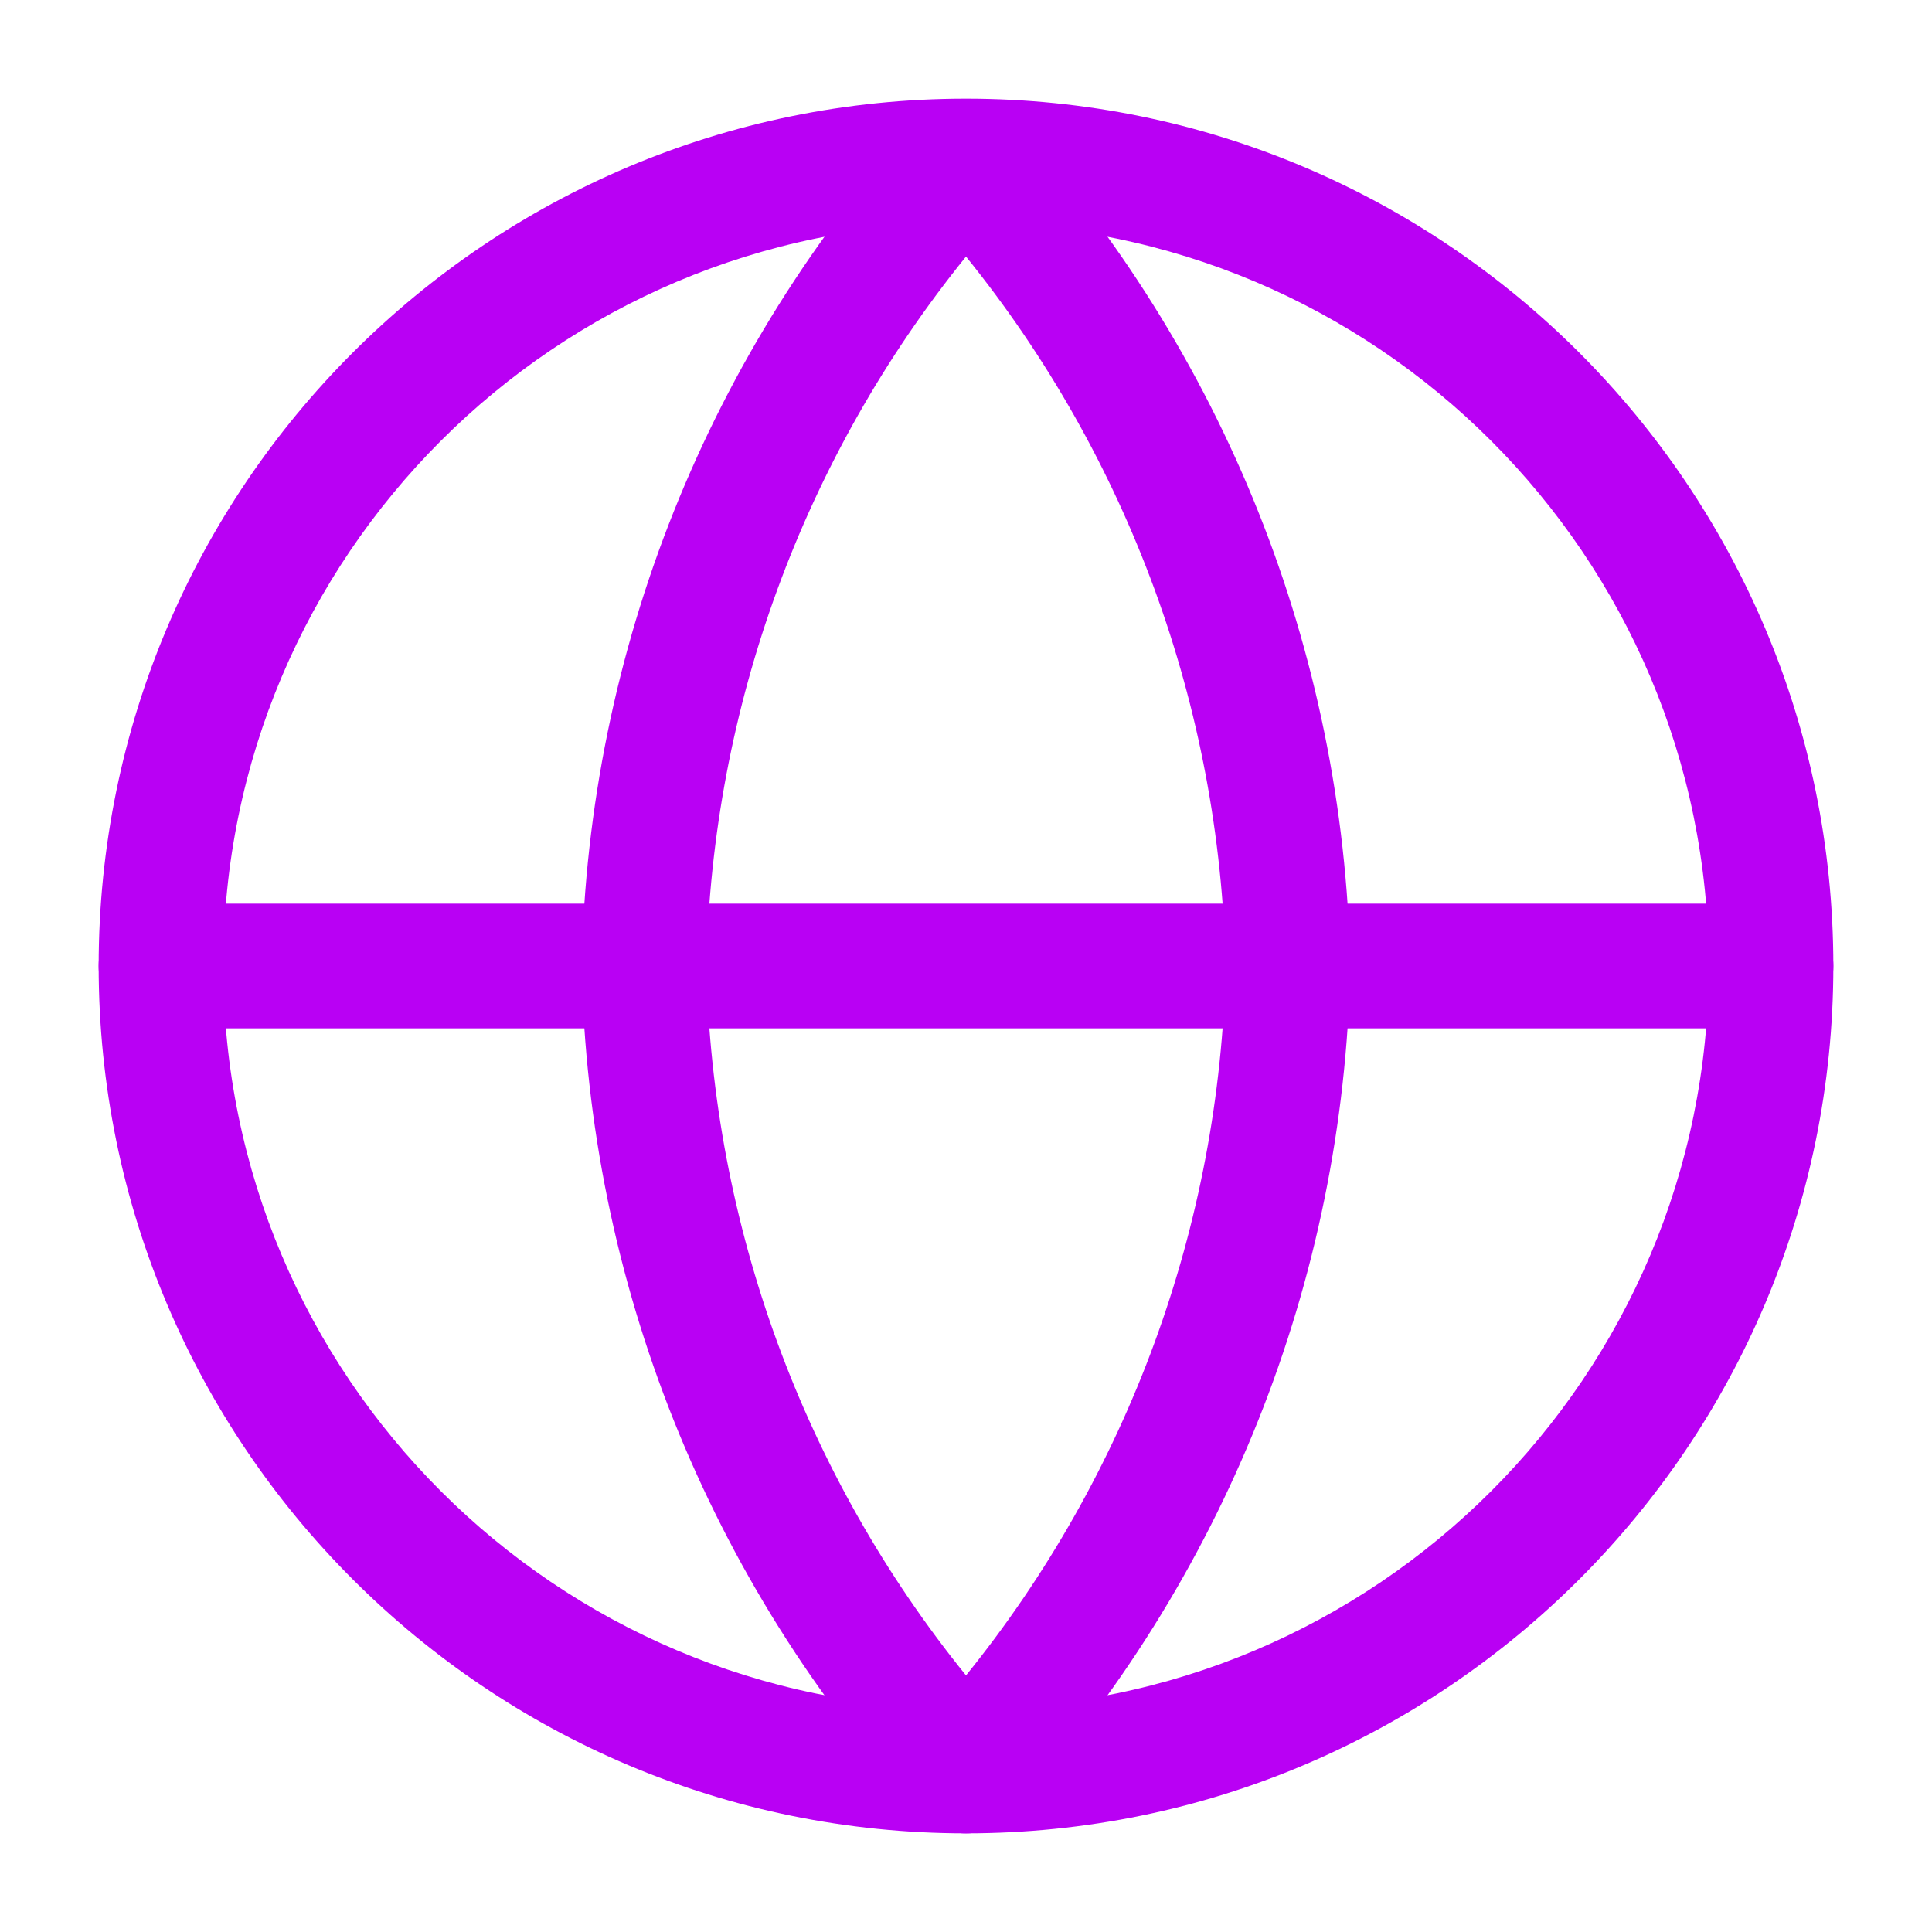 <svg width="31" height="31" viewBox="0 0 31 31" fill="none" xmlns="http://www.w3.org/2000/svg">
<path fill-rule="evenodd" clip-rule="evenodd" d="M15.5 3.583C8.919 3.583 3.583 8.919 3.583 15.5C3.583 22.081 8.919 27.417 15.5 27.417C22.081 27.417 27.417 22.081 27.417 15.5C27.417 8.919 22.081 3.583 15.5 3.583ZM1.583 15.5C1.583 7.814 7.814 1.583 15.5 1.583C23.186 1.583 29.417 7.814 29.417 15.5C29.417 23.186 23.186 29.417 15.5 29.417C7.814 29.417 1.583 23.186 1.583 15.5Z" fill="#B900F4"/>
<path fill-rule="evenodd" clip-rule="evenodd" d="M1.583 15.5C1.583 14.948 2.031 14.5 2.583 14.5H28.417C28.969 14.5 29.417 14.948 29.417 15.5C29.417 16.052 28.969 16.5 28.417 16.5H2.583C2.031 16.5 1.583 16.052 1.583 15.5Z" fill="#B900F4"/>
<path fill-rule="evenodd" clip-rule="evenodd" d="M11.334 15.5C11.425 19.661 12.896 23.663 15.5 26.883C18.103 23.663 19.575 19.661 19.666 15.5C19.575 11.339 18.103 7.337 15.5 4.117C12.896 7.337 11.425 11.339 11.334 15.5ZM15.5 2.583L14.762 1.909C11.367 5.625 9.438 10.447 9.333 15.479C9.333 15.493 9.333 15.507 9.333 15.521C9.438 20.553 11.367 25.375 14.762 29.091C14.951 29.299 15.219 29.417 15.5 29.417C15.781 29.417 16.049 29.299 16.238 29.091C19.633 25.375 21.561 20.553 21.666 15.521C21.667 15.507 21.667 15.493 21.666 15.479C21.561 10.447 19.633 5.625 16.238 1.909L15.5 2.583Z" fill="#B900F4"/>
</svg>
